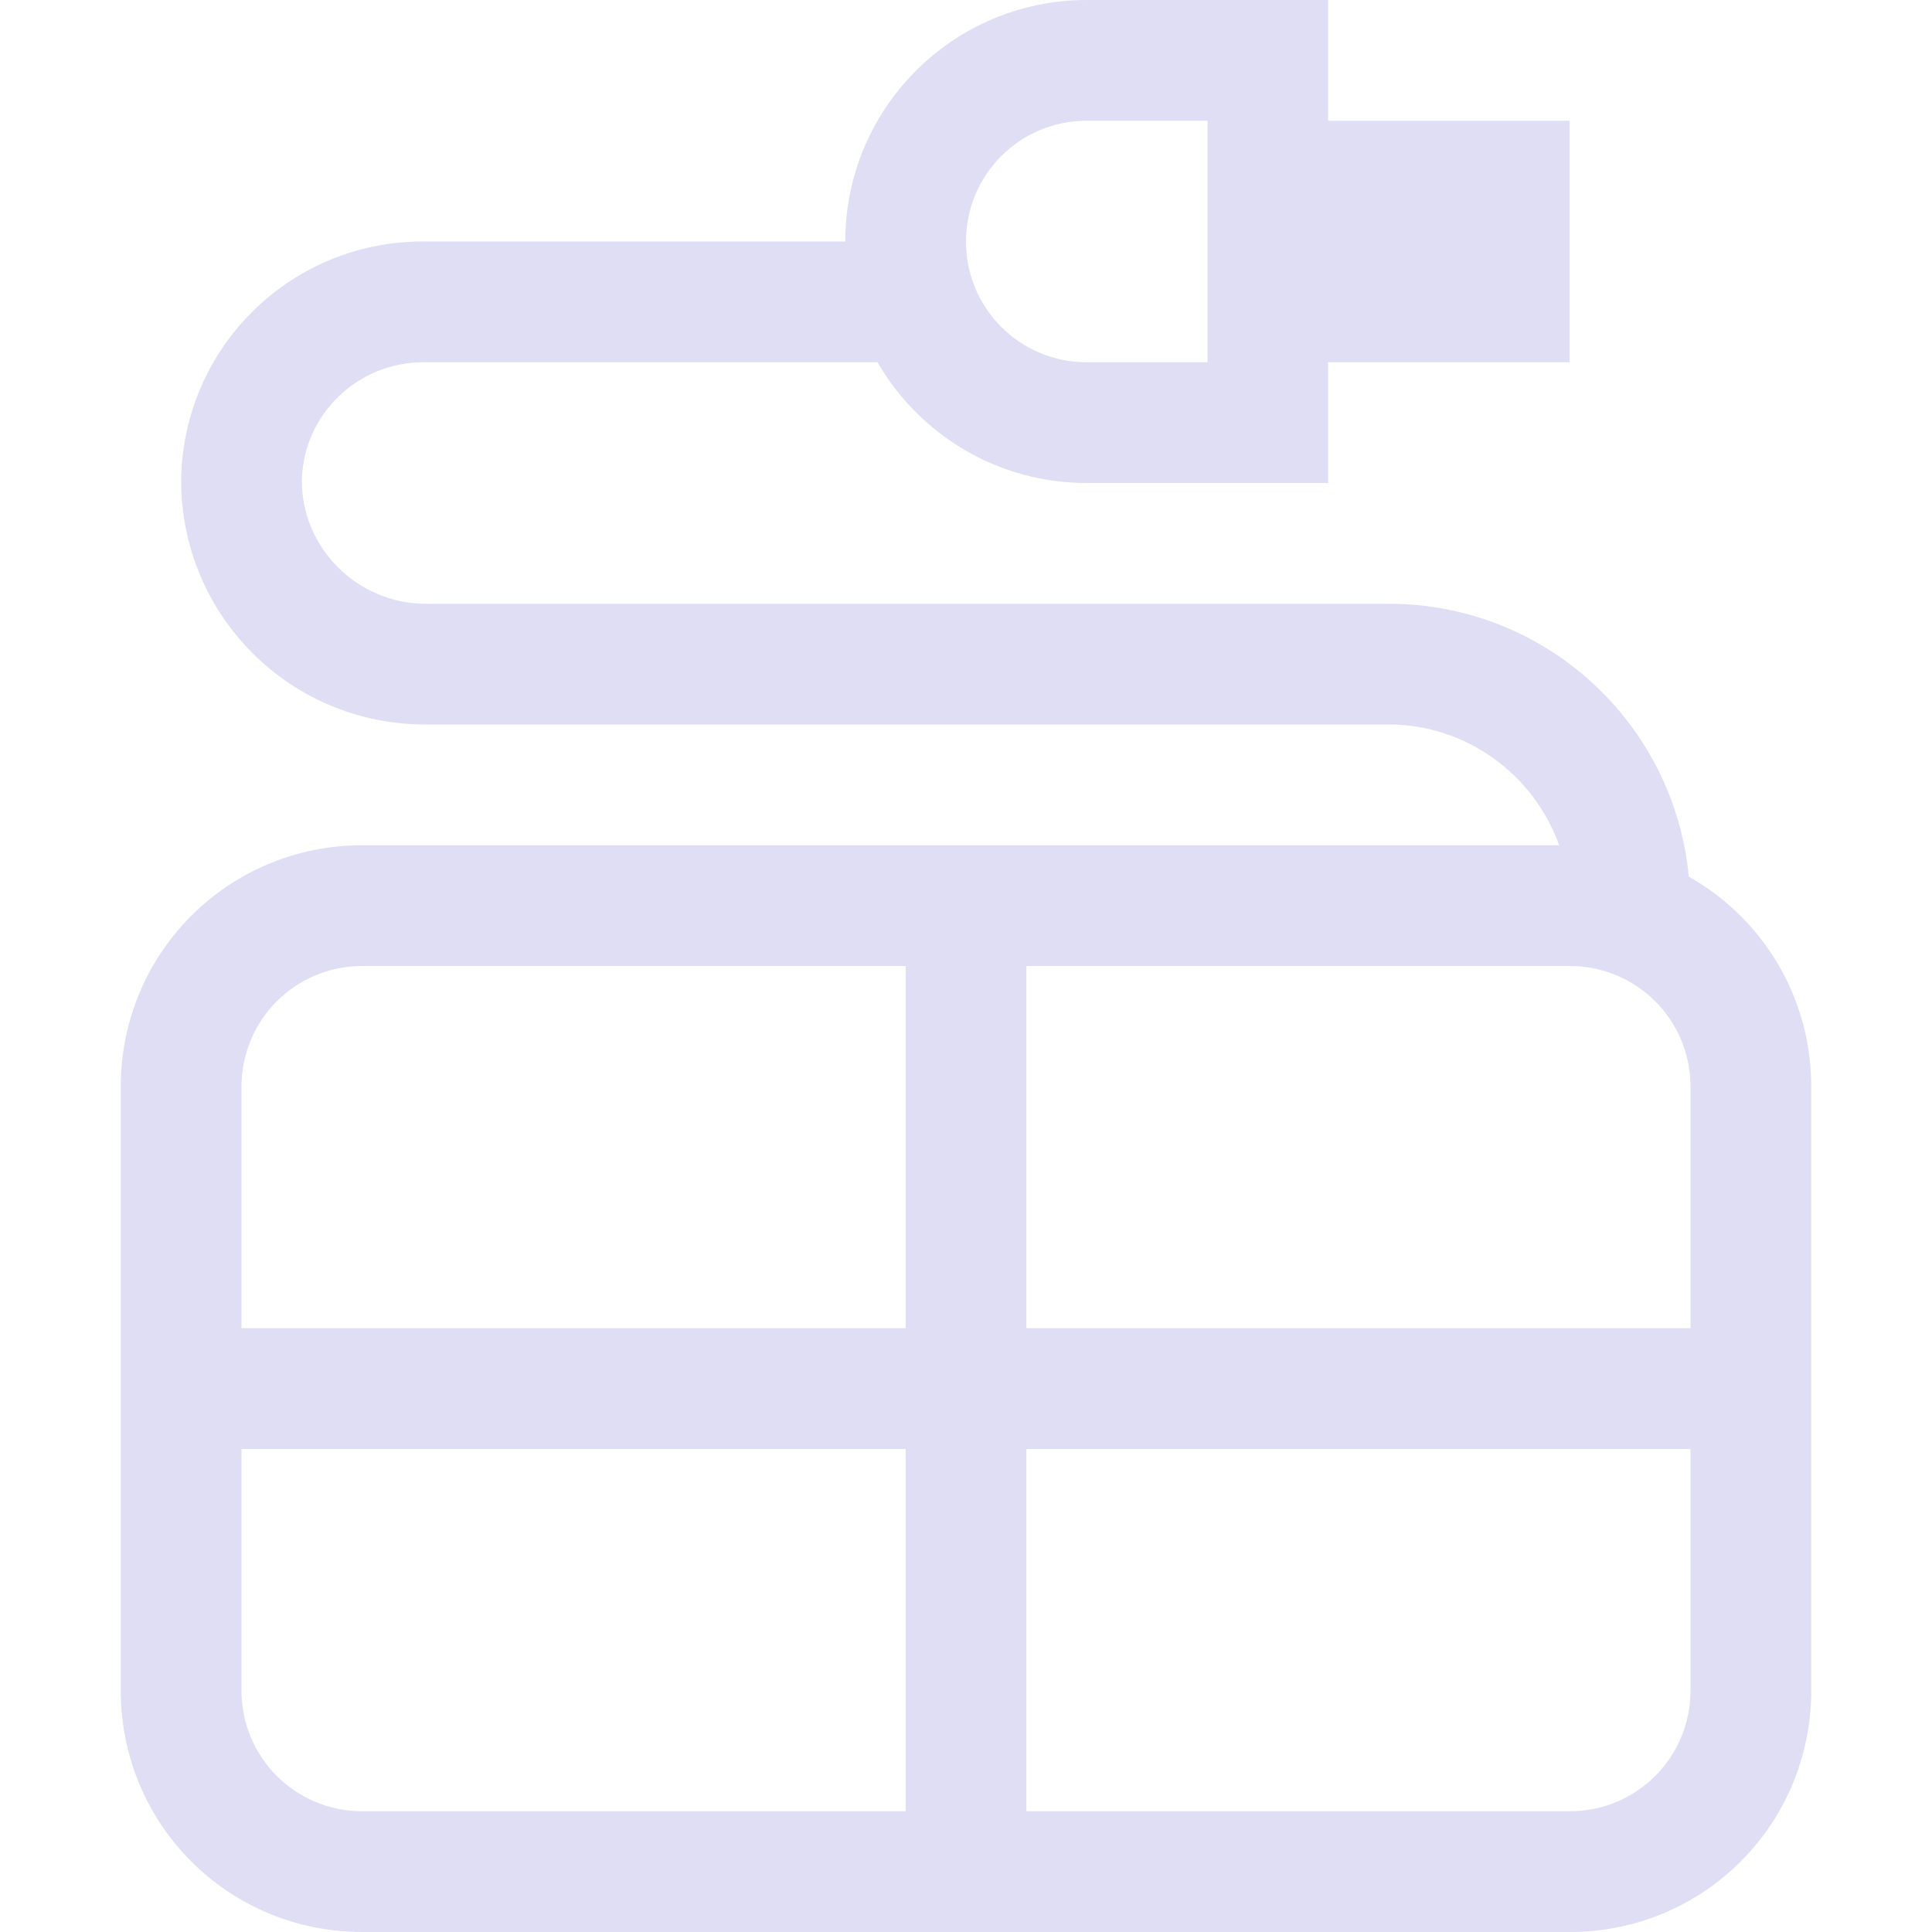 <svg width="16px" height="16px" version="1.1" viewBox="0 0 16 16" xmlns="http://www.w3.org/2000/svg">
 <path d="m9 0c-1.105 0-2 0.895-2 2h-3.469c-1.105-0.016-2.016 0.863-2.031 1.977 0 1.121 0.902 2.023 2.023 2.023h7.977c0.649 0 1.205 0.419 1.412 1h-4.412-1-4.5c-1.109 0-2 0.891-2 2v2 1 2c0 1.109 0.891 2 2 2h4.5 1 4.5c1.109 0 2-0.891 2-2v-5c0-0.75-0.408-1.398-1.014-1.74-0.121-1.27-1.185-2.26-2.486-2.26h-7.977c-0.562 0-1.023-0.461-1.023-1.016 0.008-0.551 0.465-0.992 1.023-0.984h3.744c0.346 0.598 0.992 1 1.732 1h2v-1h2v-2h-2v-1h-2zm0 1h1v2h-1c-0.554 0-1-0.446-1-1s0.446-1 1-1zm-6 7h4.5v3h-5.5v-2c0-0.554 0.446-1 1-1zm5.5 0h4.5c0.554 0 1 0.446 1 1v2h-5.5v-3zm-6.5 4h5.5v3h-4.5c-0.554 0-1-0.446-1-1v-2zm6.5 0h5.5v2c0 0.554-0.446 1-1 1h-4.5v-3z" fill="#e0def4"/>
</svg>
